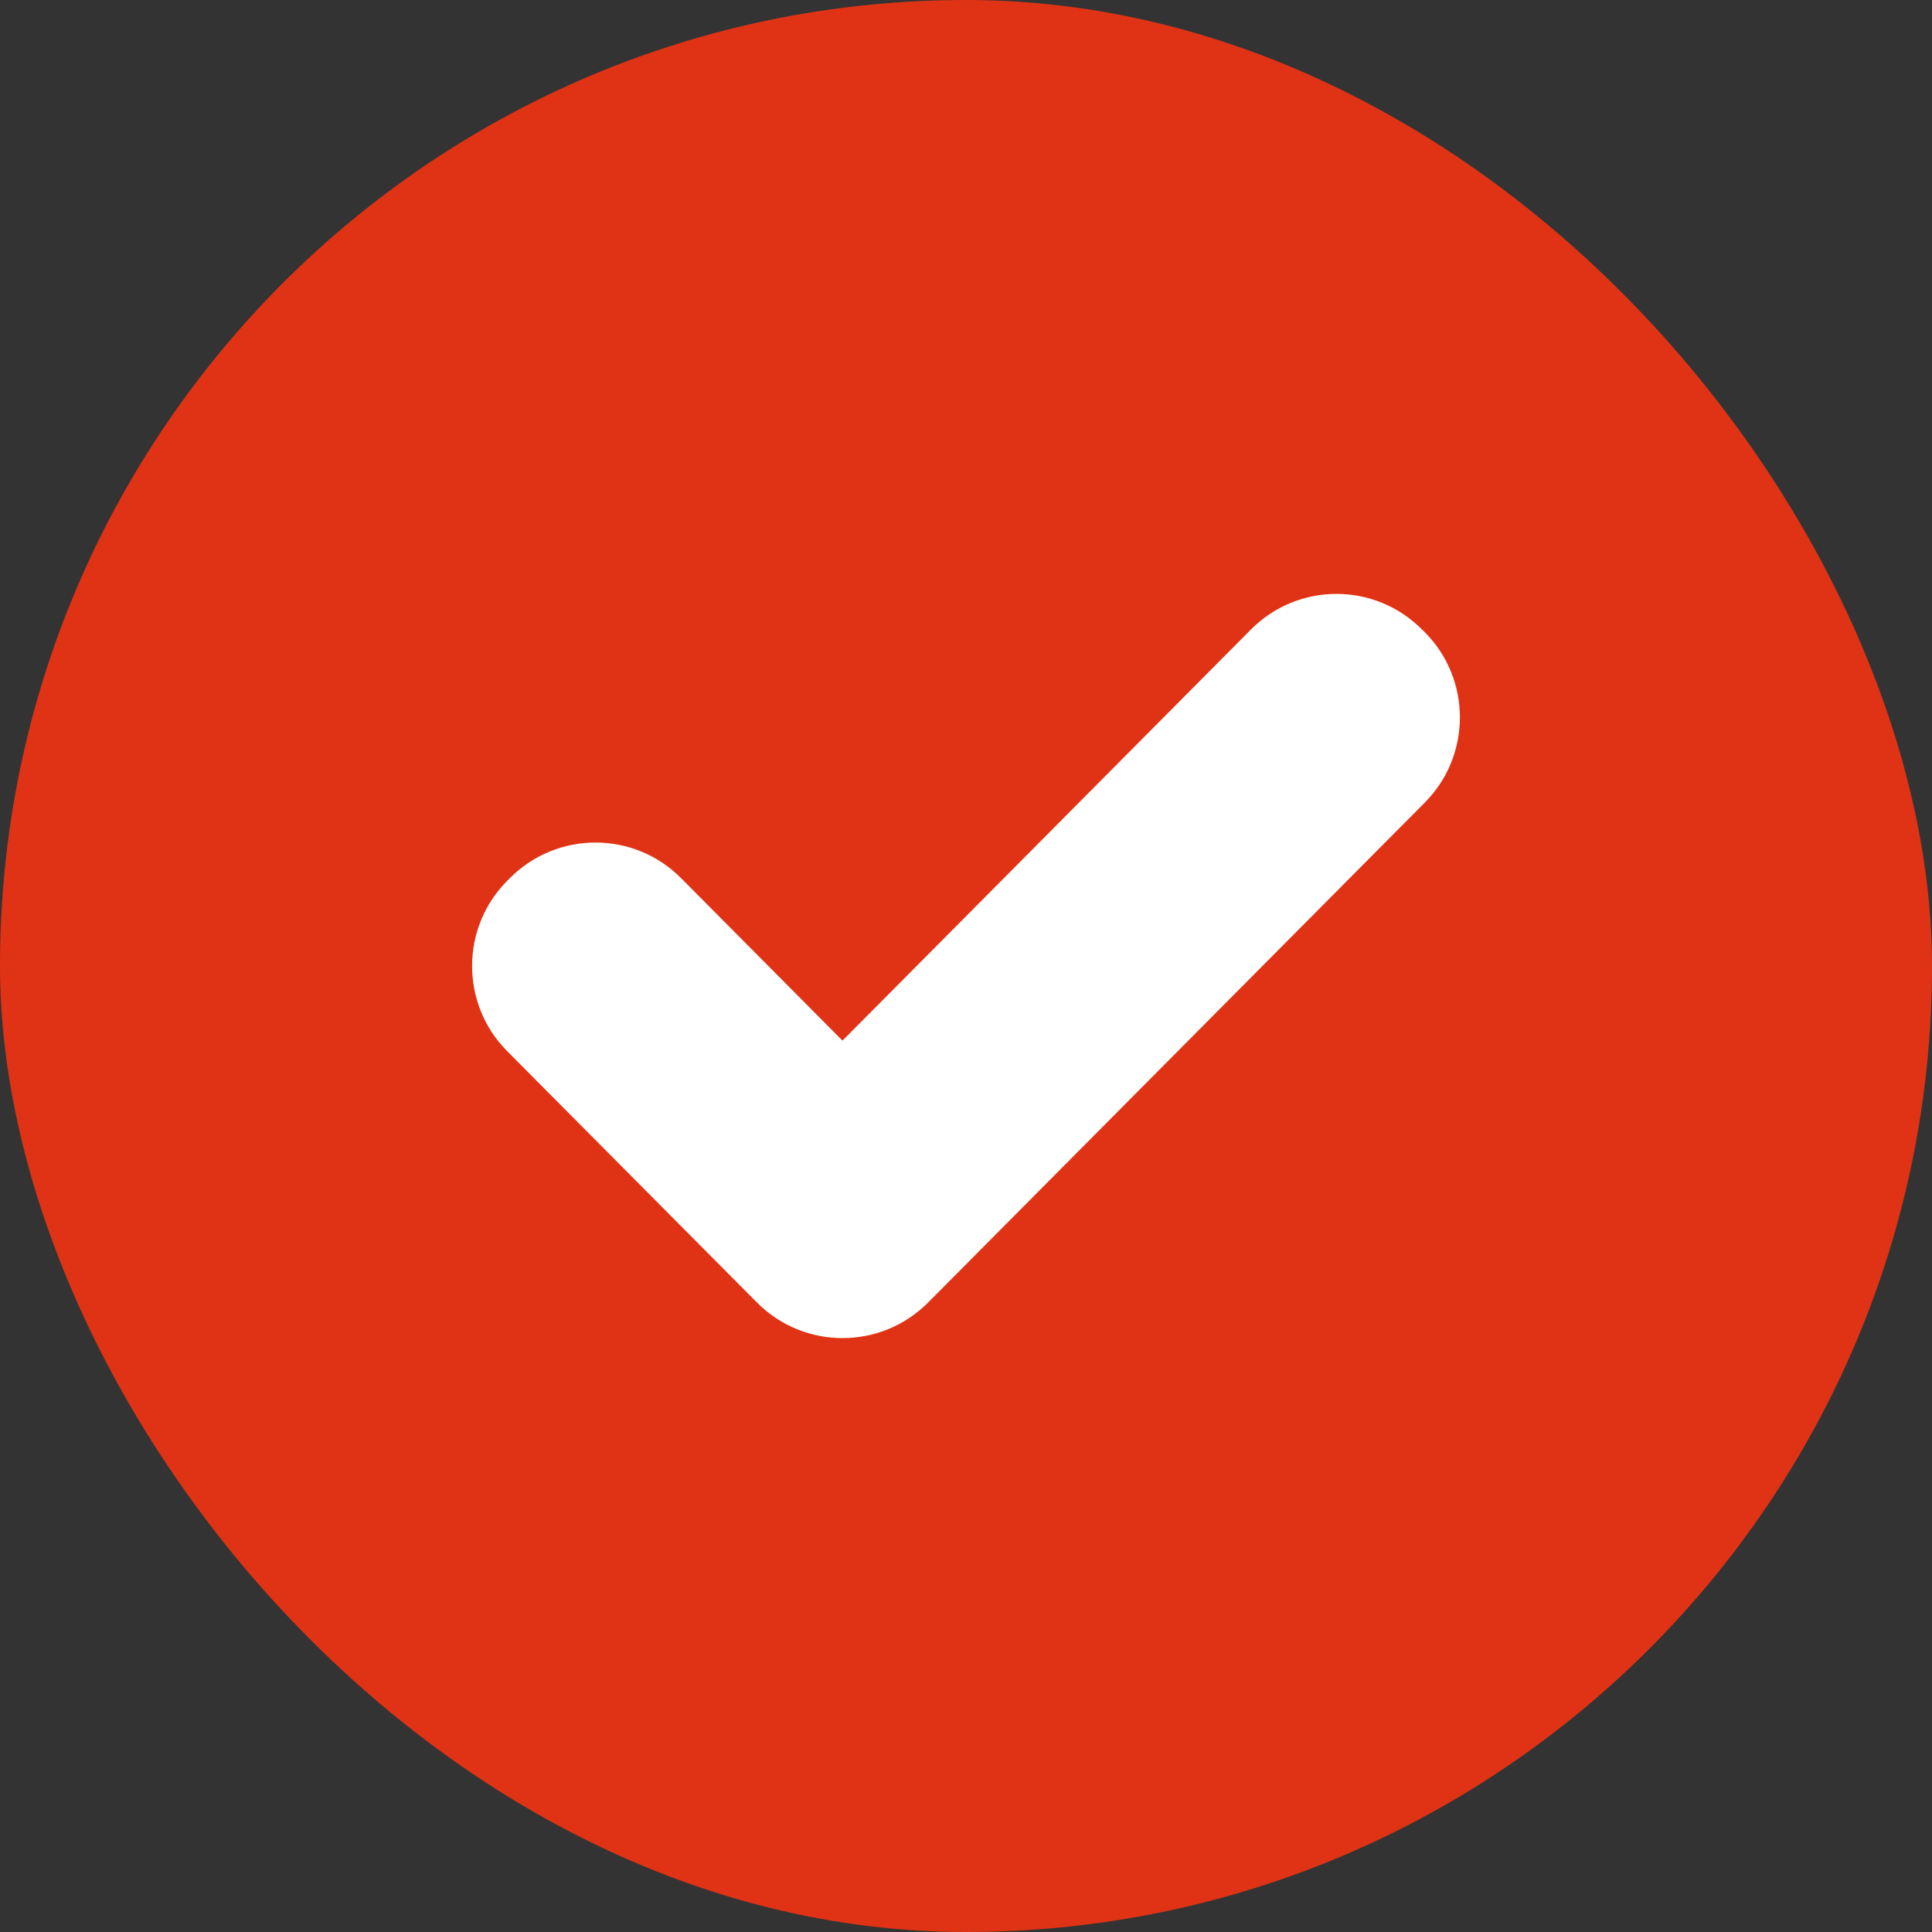 <svg width="16" height="16" viewBox="0 0 16 16" fill="none" xmlns="http://www.w3.org/2000/svg">
<rect x="0" y="0" width="16" height="16" fill="#333333" stroke="none"/>
<rect width="16" height="16" rx="8" fill="#E03315"/>
<path fill-rule="evenodd" clip-rule="evenodd" d="M11.8 6.646C12.187 6.256 12.187 5.626 11.8 5.236L11.777 5.214C11.386 4.82 10.75 4.82 10.359 5.214L6.977 8.618L5.641 7.273C5.25 6.879 4.613 6.879 4.222 7.273L4.2 7.295C3.813 7.685 3.813 8.315 4.2 8.705L6.268 10.786C6.659 11.18 7.296 11.18 7.687 10.786L11.8 6.646Z" fill="white"/>
</svg>
